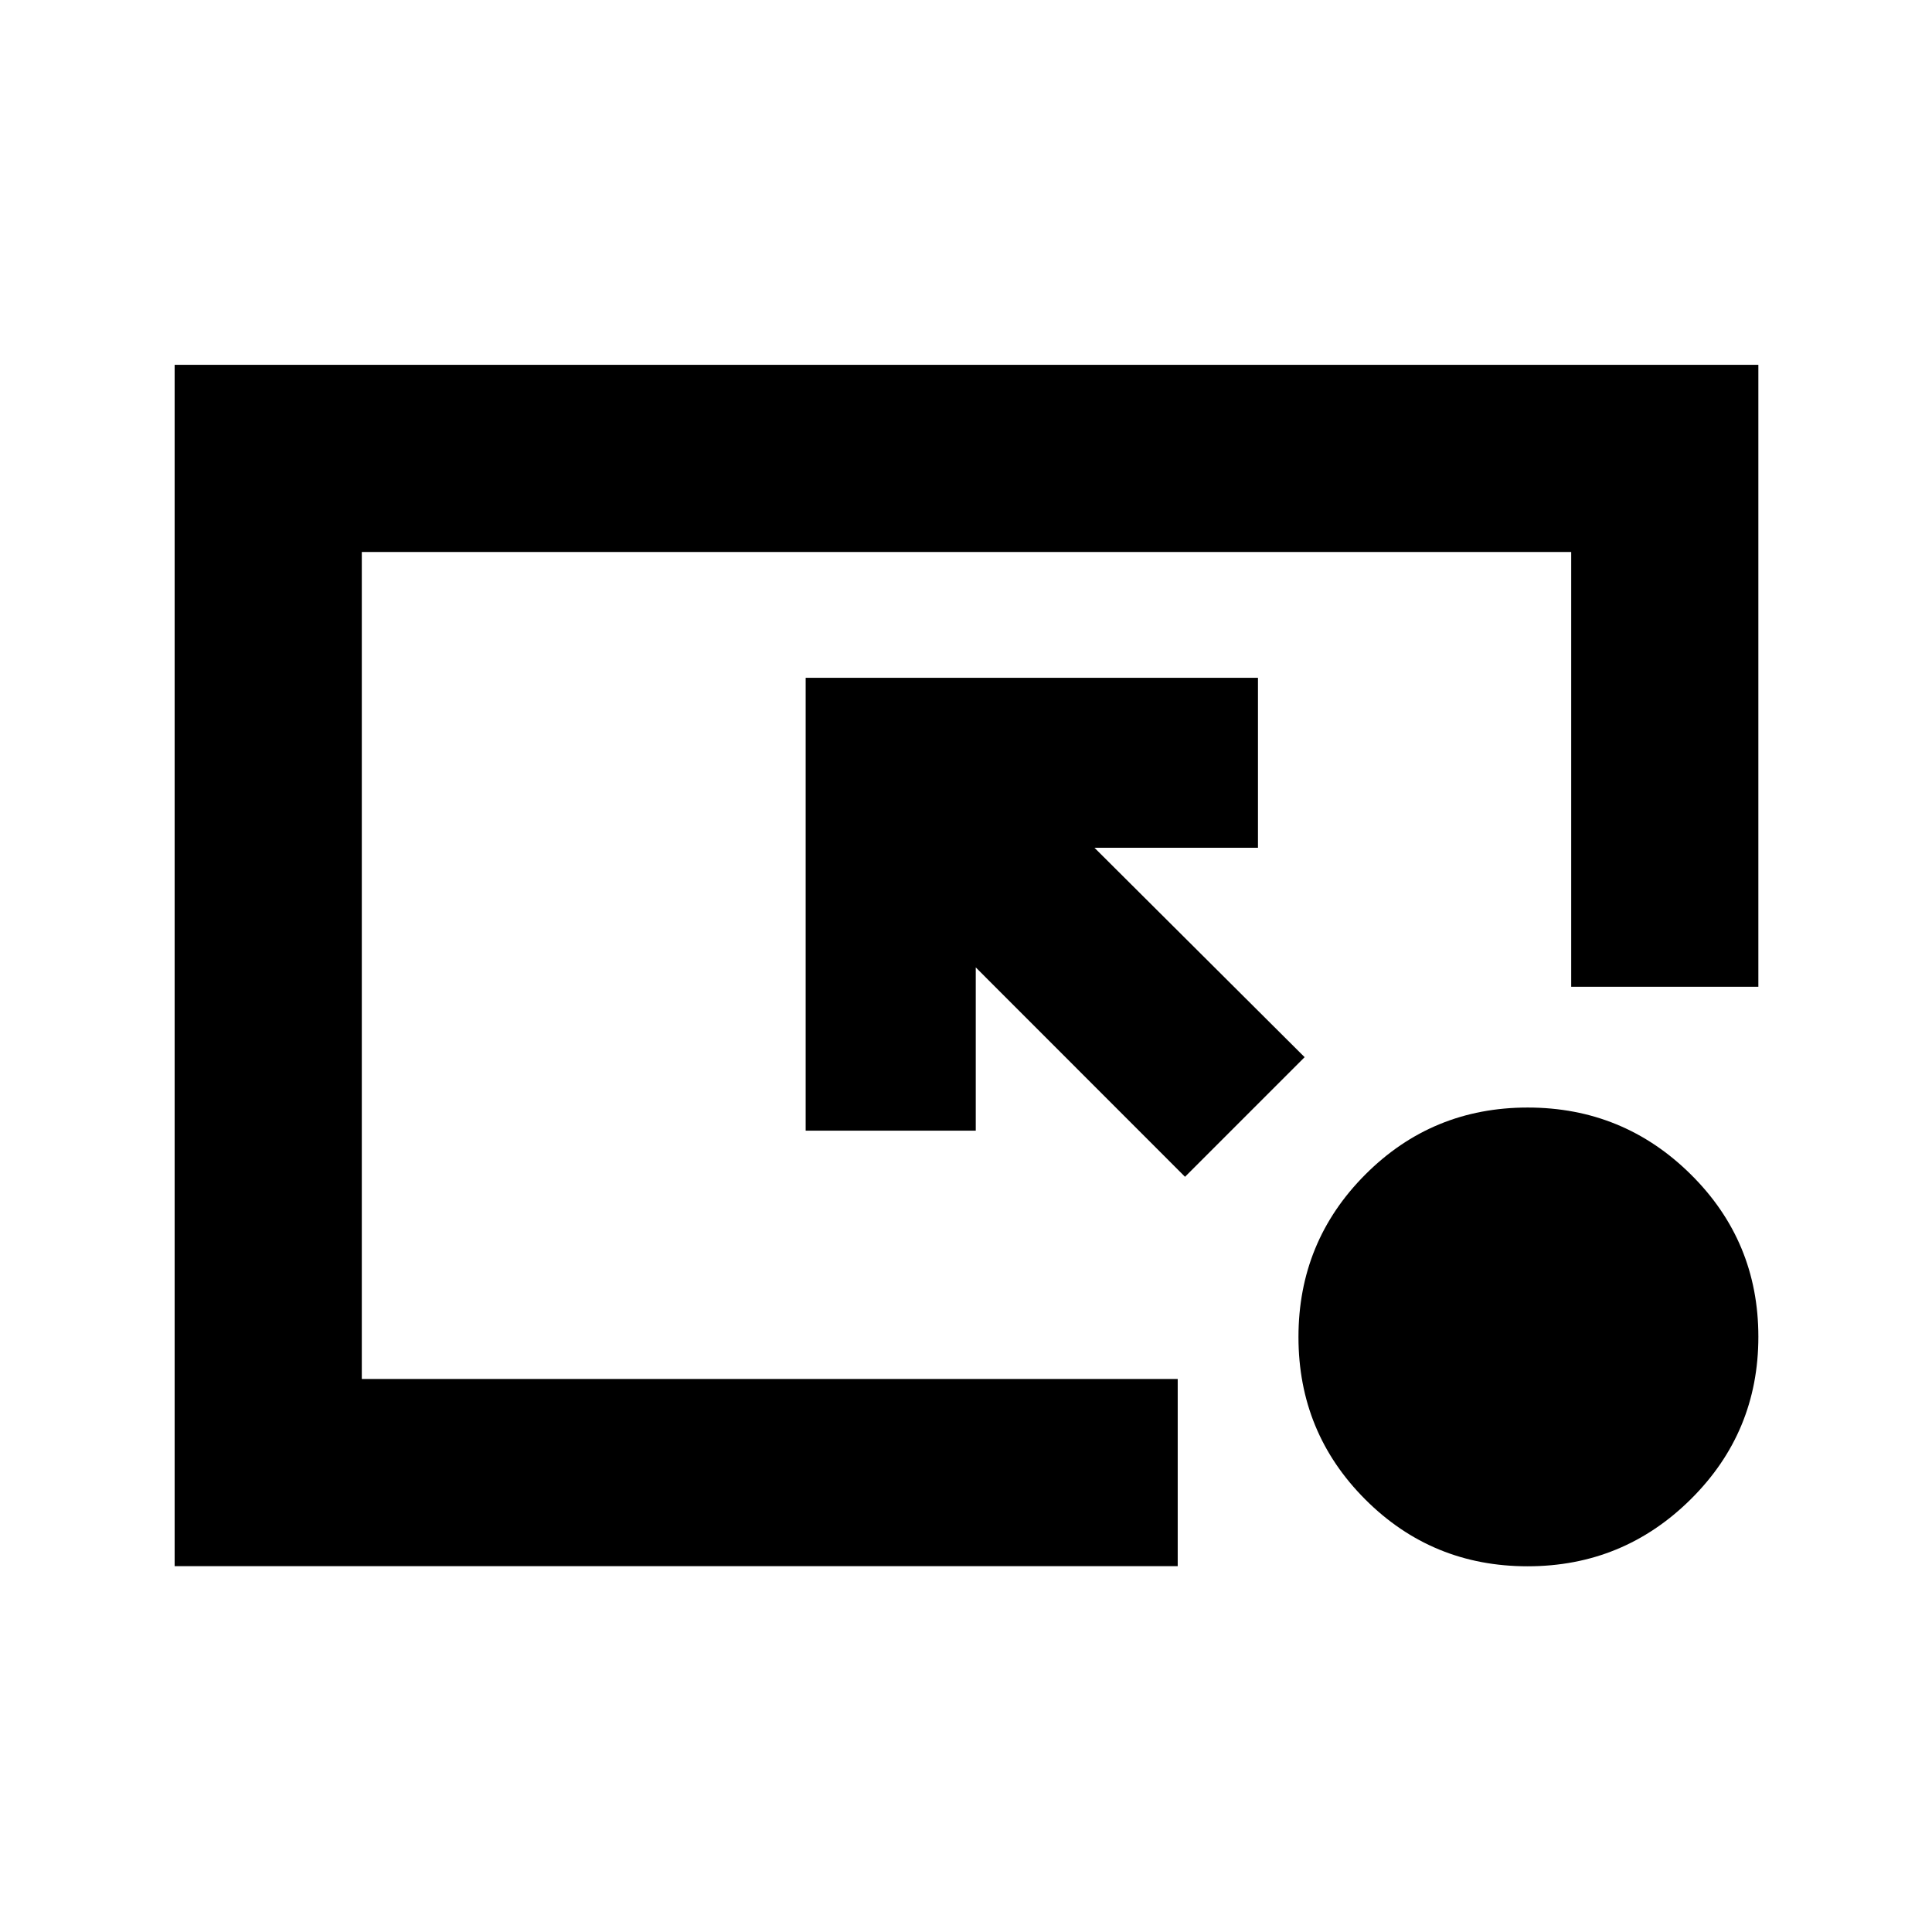 <svg xmlns="http://www.w3.org/2000/svg" height="20" viewBox="0 -960 960 960" width="20"><path d="M86.78-181.78v-596.94h786.94v309.05h-93v-216.05H179.78v410.94H585.2v93H86.78Zm502.05-193.48L484.85-479.3v81.11h-84.52V-623.2h224.75v84.45h-81.25L648.26-434.7l-59.43 59.44Zm170.22 193.54q-47.47 0-80.66-33.22t-33.19-80.68q0-47.47 33.22-80.76 33.22-33.29 80.68-33.29 47.47 0 81.04 33.22 33.58 33.22 33.58 80.68 0 47.47-33.61 80.76-33.6 33.29-81.06 33.29Z"/></svg>